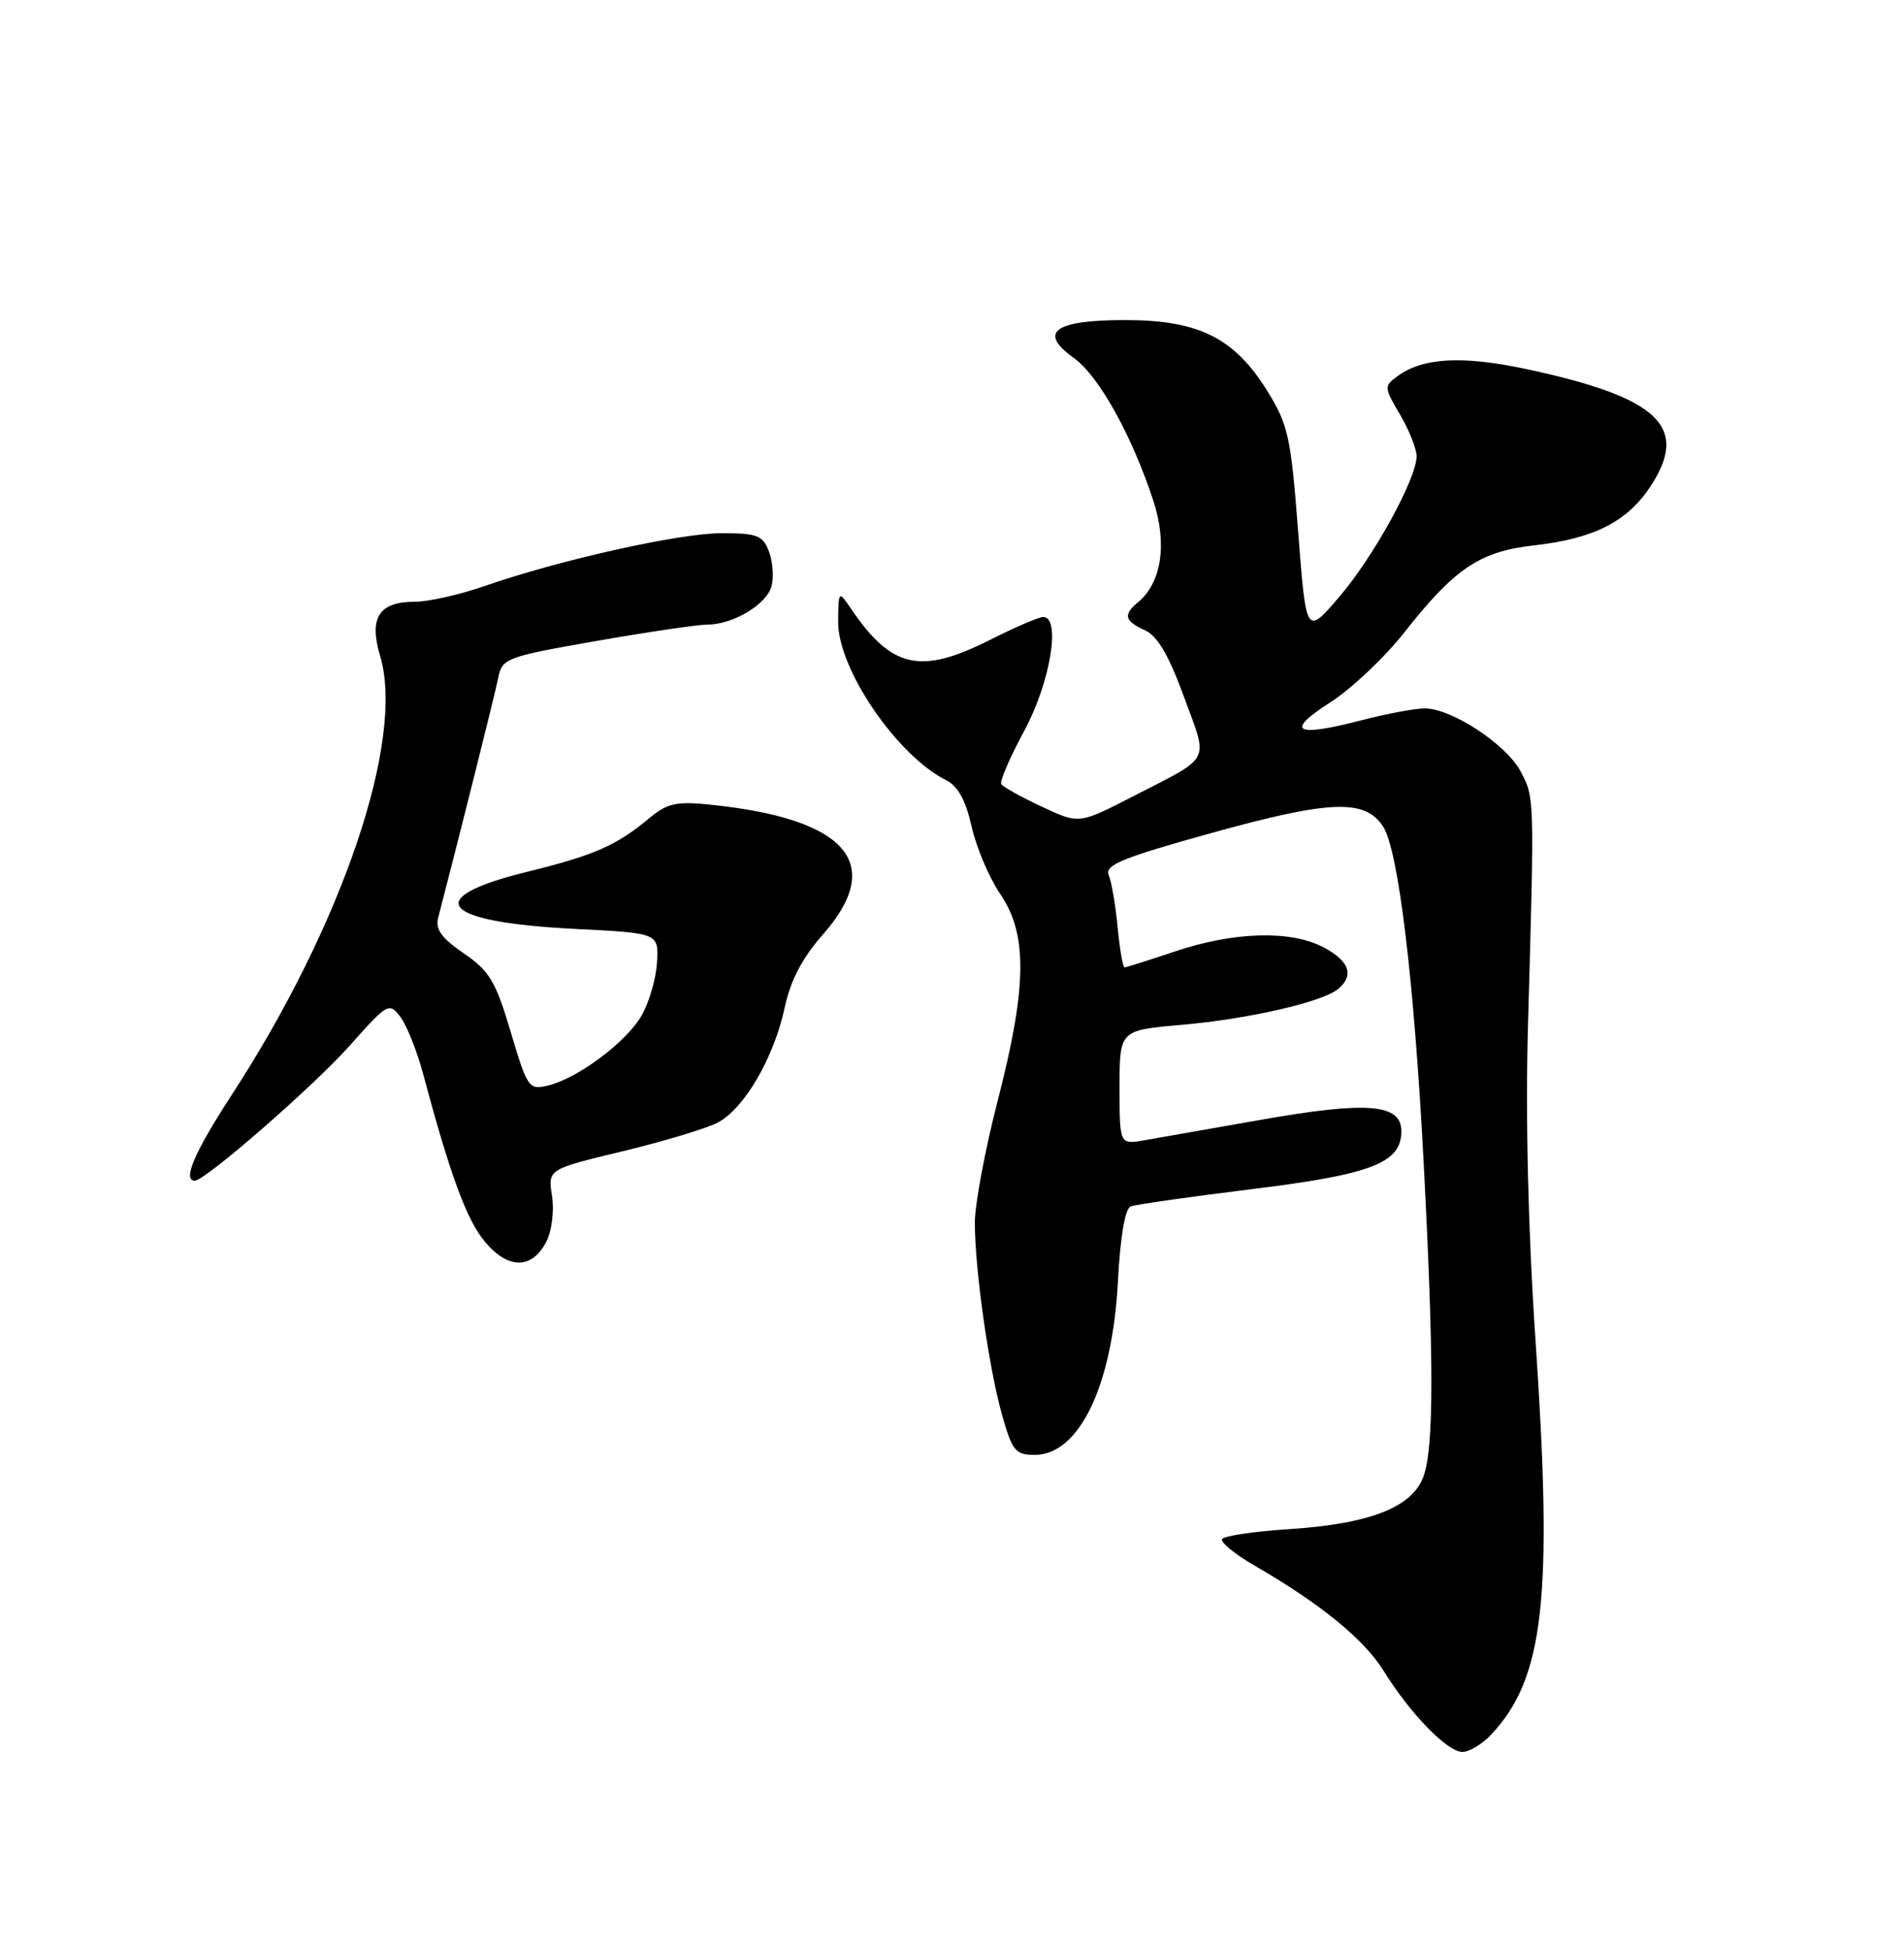 <?xml version="1.0" encoding="UTF-8" standalone="no"?>
<!DOCTYPE svg PUBLIC "-//W3C//DTD SVG 1.1//EN" "http://www.w3.org/Graphics/SVG/1.1/DTD/svg11.dtd" >
<svg xmlns="http://www.w3.org/2000/svg" xmlns:xlink="http://www.w3.org/1999/xlink" version="1.1" viewBox="0 0 250 256">
 <g >
 <path fill="currentColor"
d=" M 195.78 227.74 C 202.74 220.33 203.92 209.92 201.62 176.00 C 200.64 161.55 200.29 146.70 200.63 134.50 C 201.48 104.51 201.49 104.75 199.67 101.29 C 197.81 97.74 190.60 93.00 187.06 93.00 C 185.81 93.00 182.09 93.70 178.79 94.55 C 170.01 96.83 168.66 96.07 174.65 92.22 C 177.45 90.43 181.85 86.27 184.43 82.98 C 191.00 74.62 194.33 72.39 201.41 71.60 C 209.22 70.73 213.64 68.51 216.68 63.90 C 221.89 56.03 217.84 52.18 200.40 48.45 C 192.01 46.66 186.82 46.95 183.50 49.38 C 181.71 50.69 181.72 50.85 183.82 54.42 C 185.02 56.45 186.00 58.92 186.00 59.90 C 186.00 62.86 180.31 73.19 175.77 78.45 C 171.50 83.41 171.50 83.41 170.45 69.80 C 169.50 57.38 169.15 55.77 166.42 51.36 C 162.11 44.39 157.44 42.04 147.87 42.02 C 138.45 42.00 136.23 43.60 140.99 46.99 C 144.26 49.32 148.62 57.15 151.44 65.75 C 153.28 71.38 152.52 76.50 149.45 79.04 C 147.44 80.71 147.63 81.51 150.33 82.74 C 151.99 83.50 153.46 86.01 155.47 91.51 C 158.67 100.28 159.26 99.15 148.59 104.64 C 141.67 108.19 141.67 108.19 136.77 105.89 C 134.07 104.63 131.69 103.30 131.47 102.94 C 131.24 102.58 132.61 99.41 134.51 95.90 C 137.92 89.56 139.34 81.00 136.97 81.00 C 136.41 81.00 133.27 82.35 130.00 84.00 C 120.89 88.60 117.08 87.76 111.80 80.00 C 110.10 77.50 110.10 77.50 110.05 81.59 C 109.97 87.76 117.76 99.20 124.24 102.43 C 125.78 103.20 126.80 105.06 127.58 108.52 C 128.19 111.26 129.89 115.25 131.35 117.39 C 134.94 122.66 134.86 129.55 131.00 144.50 C 129.35 150.90 128.00 158.10 128.00 160.50 C 128.00 166.66 129.83 179.55 131.57 185.75 C 132.91 190.49 133.33 191.00 135.87 191.00 C 141.71 191.00 146.08 181.87 146.79 168.18 C 147.10 162.31 147.72 158.66 148.47 158.38 C 149.12 158.13 156.21 157.12 164.24 156.13 C 180.10 154.19 184.00 152.68 184.00 148.52 C 184.00 144.90 179.58 144.54 165.50 147.02 C 158.90 148.18 152.04 149.38 150.25 149.70 C 147.00 150.26 147.00 150.26 147.00 142.76 C 147.00 135.26 147.00 135.26 155.08 134.55 C 163.88 133.79 173.62 131.56 175.69 129.84 C 177.86 128.05 177.18 126.15 173.75 124.35 C 169.45 122.09 161.98 122.31 154.24 124.92 C 150.84 126.06 147.88 127.00 147.66 127.00 C 147.43 127.00 147.03 124.64 146.75 121.75 C 146.48 118.86 145.95 115.78 145.58 114.90 C 145.01 113.57 147.26 112.64 159.06 109.36 C 174.63 105.04 179.21 104.86 181.59 108.49 C 183.62 111.59 185.67 128.60 186.94 152.80 C 188.28 178.54 188.28 189.89 186.93 193.77 C 185.50 197.86 179.92 200.06 169.22 200.75 C 164.67 201.05 160.73 201.63 160.47 202.05 C 160.21 202.47 162.14 204.04 164.75 205.55 C 173.36 210.52 179.12 215.22 181.70 219.39 C 185.15 224.97 190.04 230.00 192.02 230.00 C 192.92 230.00 194.61 228.98 195.78 227.74 Z  M 71.74 163.00 C 72.46 161.59 72.78 158.98 72.48 157.00 C 71.94 153.50 71.94 153.50 81.72 151.15 C 87.10 149.85 92.72 148.16 94.21 147.39 C 97.70 145.59 101.62 138.87 103.03 132.29 C 103.80 128.69 105.33 125.77 108.07 122.66 C 116.28 113.33 111.19 107.48 93.27 105.64 C 88.81 105.18 87.63 105.44 85.27 107.40 C 80.90 111.03 78.09 112.27 69.07 114.49 C 55.17 117.93 57.87 121.06 75.50 121.95 C 86.50 122.50 86.50 122.50 86.26 126.38 C 86.14 128.52 85.21 131.66 84.22 133.37 C 82.17 136.87 75.80 141.61 71.92 142.52 C 69.44 143.11 69.24 142.82 67.06 135.48 C 65.08 128.82 64.28 127.48 60.90 125.16 C 57.98 123.17 57.14 122.00 57.53 120.50 C 60.22 110.16 65.03 90.97 65.44 88.90 C 65.94 86.43 66.53 86.21 78.29 84.15 C 85.07 82.97 91.63 82.00 92.86 82.00 C 96.25 82.00 100.68 79.35 101.31 76.93 C 101.62 75.75 101.46 73.71 100.96 72.39 C 100.16 70.29 99.42 70.00 94.77 70.00 C 89.20 70.00 73.50 73.50 63.59 76.95 C 60.34 78.08 56.24 79.00 54.47 79.00 C 49.75 79.00 48.41 81.09 49.91 86.11 C 53.20 97.09 44.97 121.41 30.40 143.78 C 25.55 151.23 23.93 155.00 25.58 155.00 C 26.95 155.00 41.24 142.54 45.93 137.26 C 50.89 131.68 51.10 131.56 52.57 133.50 C 53.40 134.60 54.75 137.97 55.56 141.00 C 59.13 154.34 61.28 160.18 63.69 163.04 C 66.74 166.67 69.85 166.66 71.74 163.00 Z "/>
</g>
</svg>